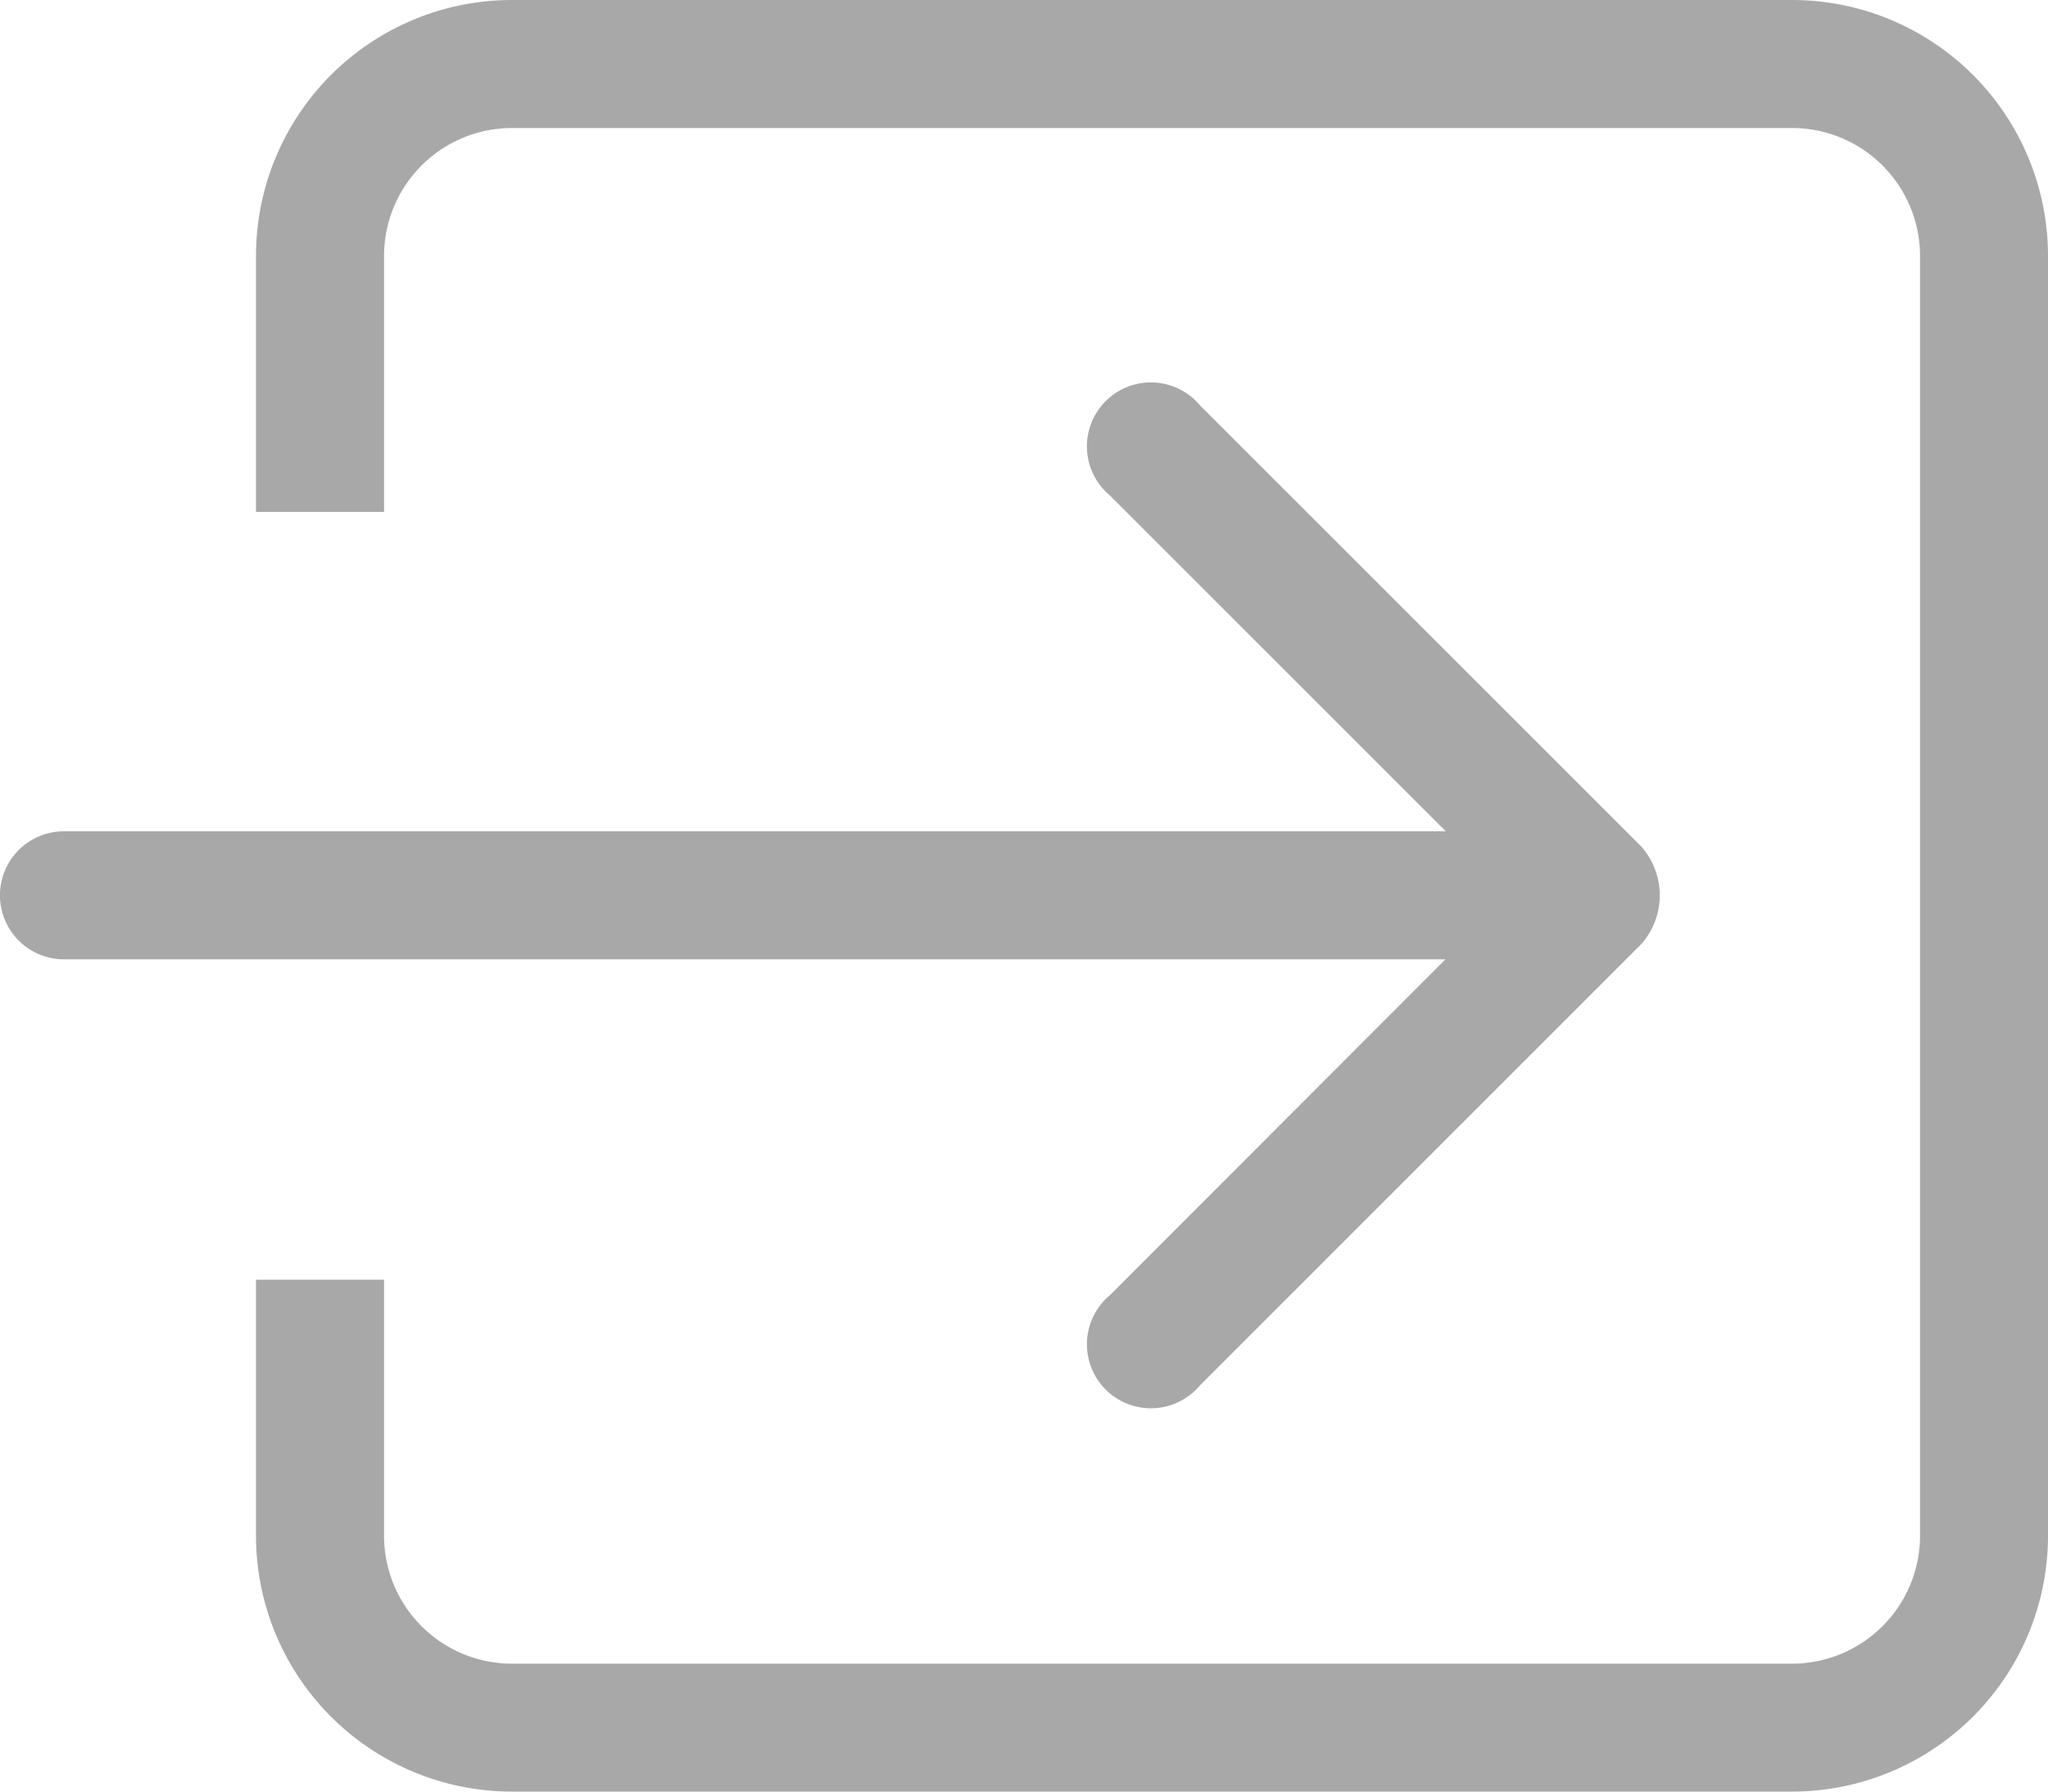 <svg id="Group_21" data-name="Group 21" xmlns="http://www.w3.org/2000/svg" width="25" height="21.875" viewBox="0 0 25 21.875">
  <path id="Path_7" data-name="Path 7" d="M13.549,54.064a.781.781,0,1,0,1.1,1.1l5.39-5.391a.9.9,0,0,0,0-1.183l-5.39-5.39a.781.781,0,1,0-1.1,1.1l4.1,4.1H.781a.781.781,0,0,0,0,1.563H17.645ZM21.875,38.25H6.25a3.125,3.125,0,0,0-3.125,3.125V44.5H4.688V41.375A1.563,1.563,0,0,1,6.25,39.813H21.875a1.563,1.563,0,0,1,1.563,1.563V57a1.563,1.563,0,0,1-1.562,1.563H6.25A1.562,1.562,0,0,1,4.688,57V53.875H3.125V57A3.125,3.125,0,0,0,6.25,60.125H21.875A3.125,3.125,0,0,0,25,57V41.375A3.125,3.125,0,0,0,21.875,38.25Z" transform="translate(0 -38.25)" fill="#a8a8a8"/>
</svg>

